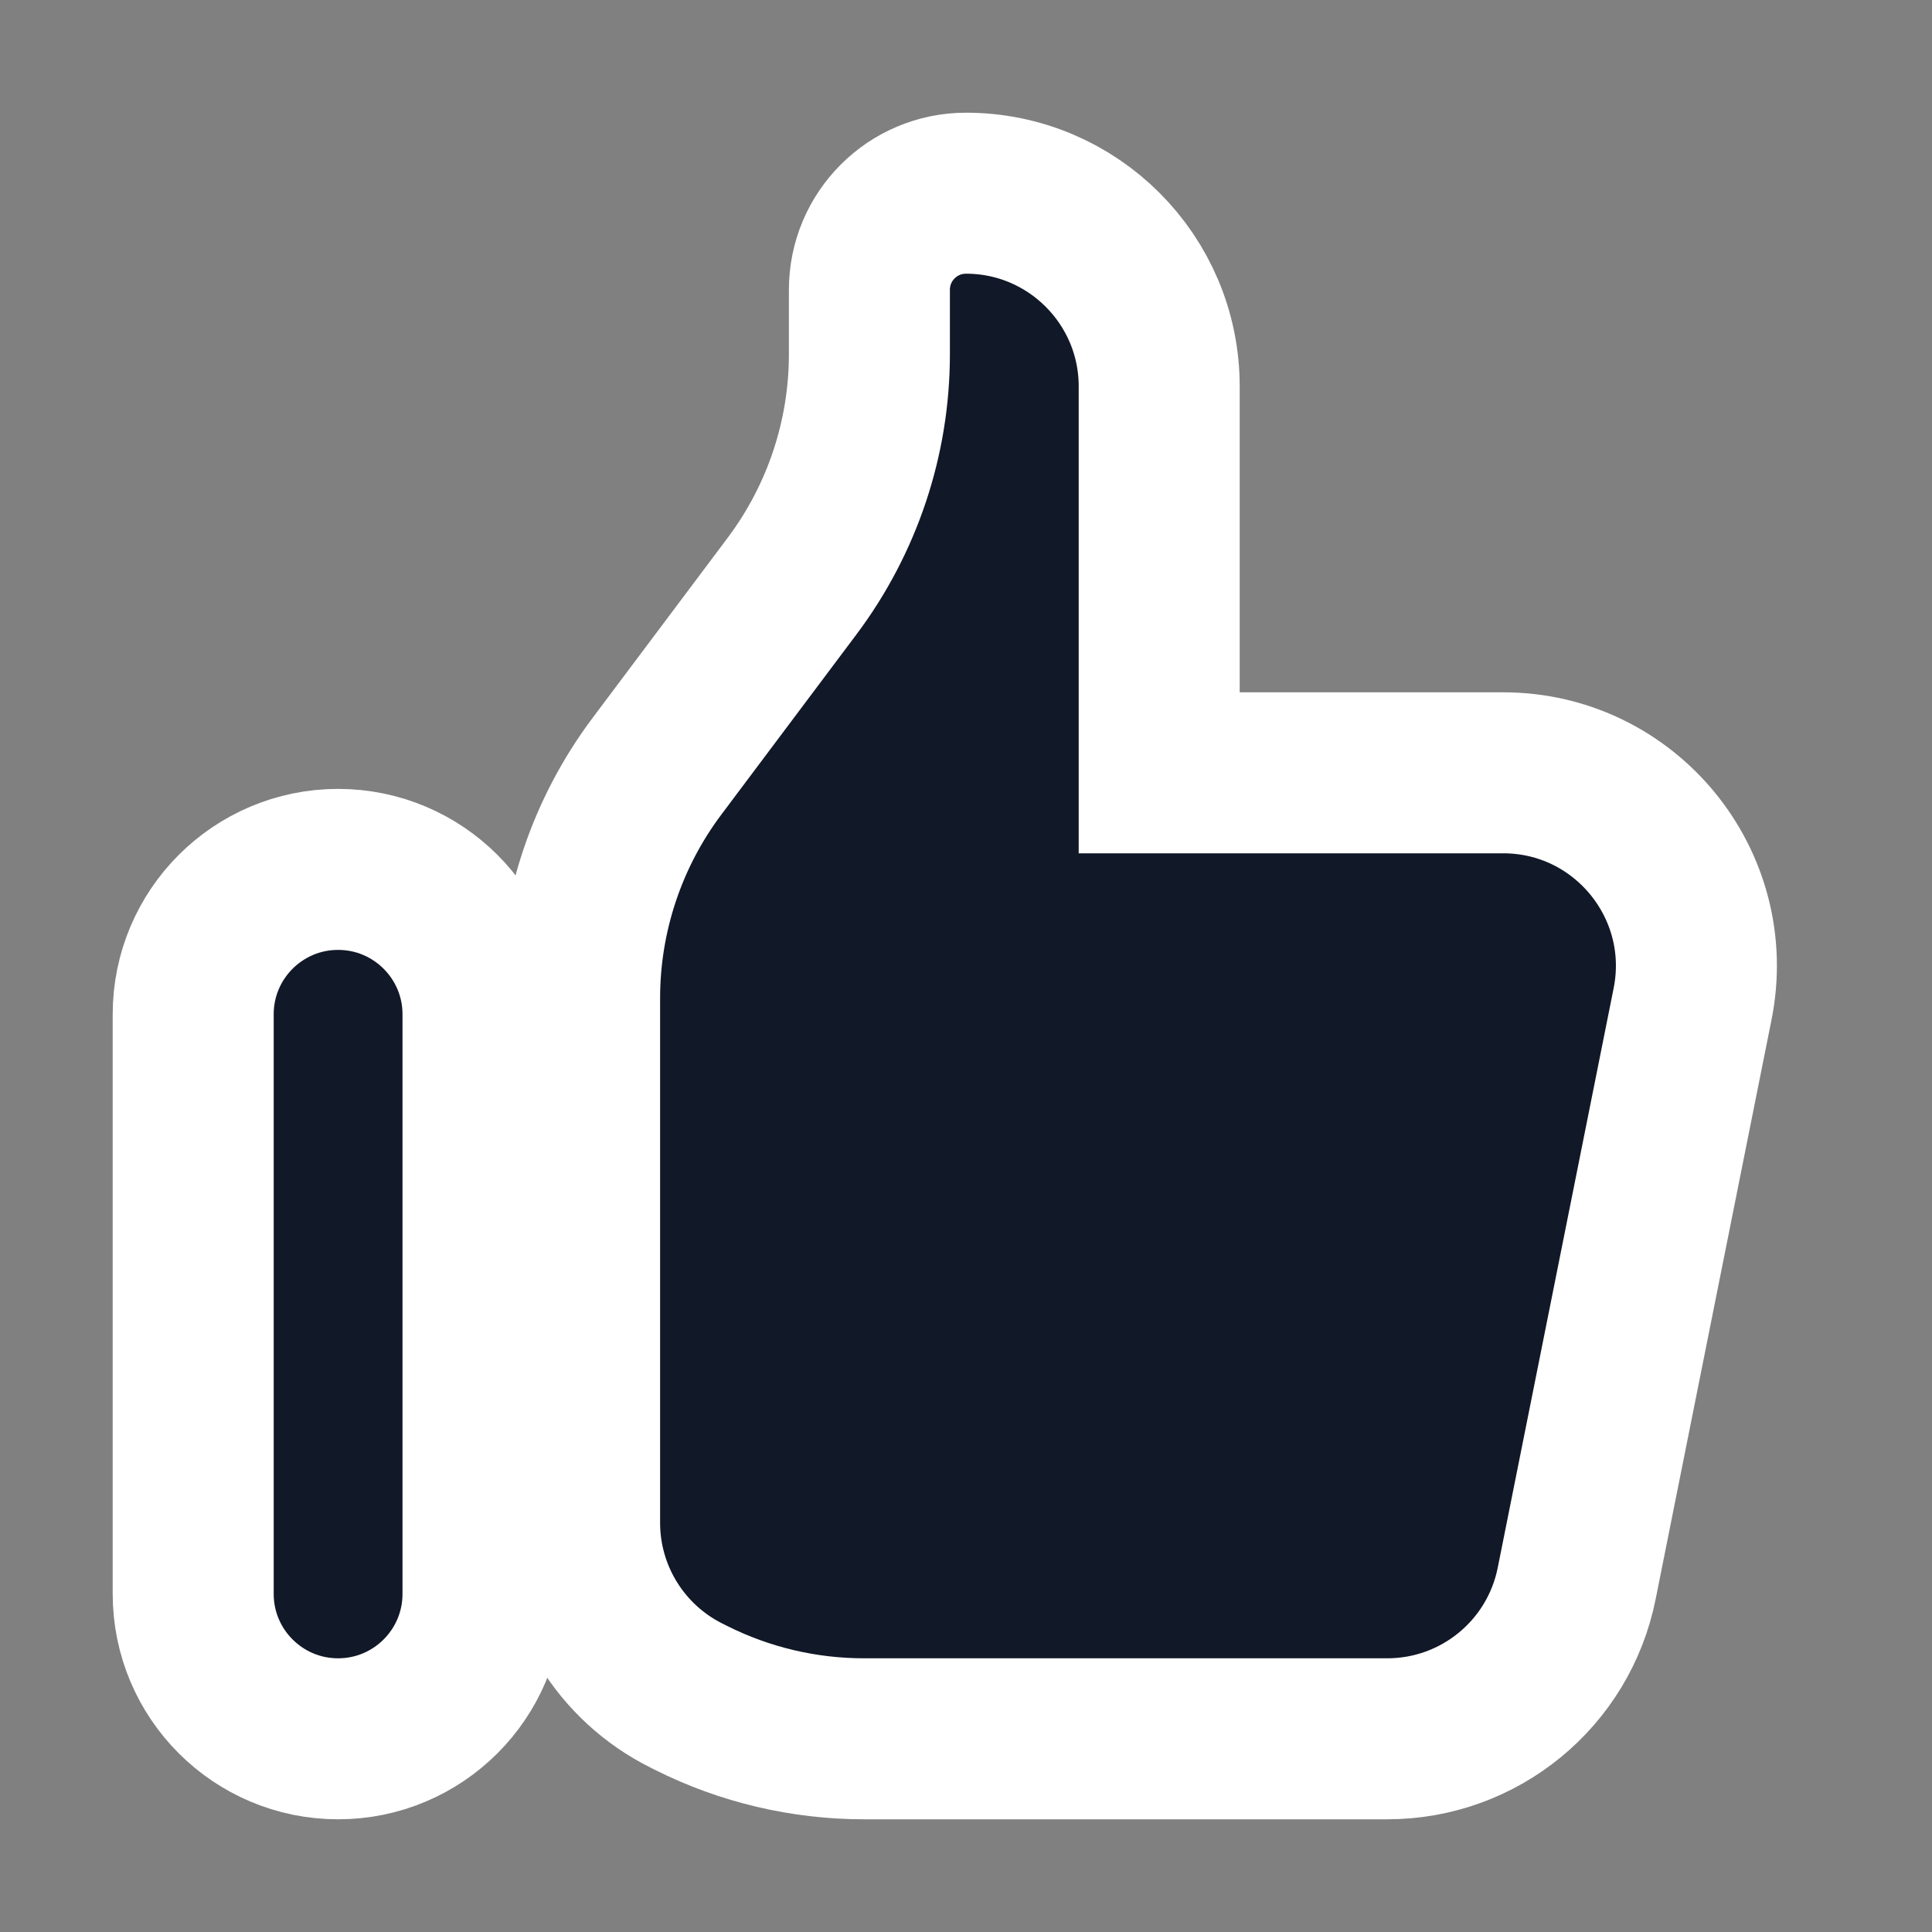 <svg width="24" height="24" viewBox="0 0 24 24" fill="none" xmlns="http://www.w3.org/2000/svg">
<rect x="0" y="0" width="24" height="24" fill="#808080" stroke="none"/>
<path d="M2.4 12.6C2.4 11.606 3.206 10.8 4.2 10.8C5.194 10.8 6 11.606 6 12.6V19.8C6 20.794 5.194 21.6 4.2 21.6C3.206 21.6 2.4 20.794 2.4 19.8V12.6Z" fill="#111827"/>
<path d="M7.2 12.4V18.917C7.2 19.826 7.714 20.657 8.527 21.063L8.587 21.093C9.253 21.427 9.988 21.6 10.733 21.6H17.233C18.377 21.6 19.361 20.793 19.586 19.671L21.026 12.471C21.323 10.986 20.187 9.6 18.672 9.6H14.4V4.8C14.4 3.475 13.325 2.4 12 2.4C11.337 2.4 10.8 2.937 10.8 3.6V4.4C10.8 5.439 10.463 6.449 9.84 7.28L8.16 9.52C7.537 10.351 7.2 11.361 7.2 12.4Z" fill="#111827"/>
<path d="M2.4 12.6C2.4 11.606 3.206 10.8 4.2 10.8C5.194 10.8 6 11.606 6 12.6V19.8C6 20.794 5.194 21.6 4.2 21.6C3.206 21.6 2.4 20.794 2.4 19.8V12.6Z" stroke="white" stroke-width="2"/>
<path d="M7.2 12.4V18.917C7.2 19.826 7.714 20.657 8.527 21.063L8.587 21.093C9.253 21.427 9.988 21.6 10.733 21.6H17.233C18.377 21.6 19.361 20.793 19.586 19.671L21.026 12.471C21.323 10.986 20.187 9.6 18.672 9.6H14.4V4.8C14.4 3.475 13.325 2.4 12 2.4C11.337 2.4 10.8 2.937 10.8 3.6V4.4C10.8 5.439 10.463 6.449 9.84 7.28L8.16 9.52C7.537 10.351 7.2 11.361 7.2 12.4Z" stroke="white" stroke-width="2"/>
</svg>
